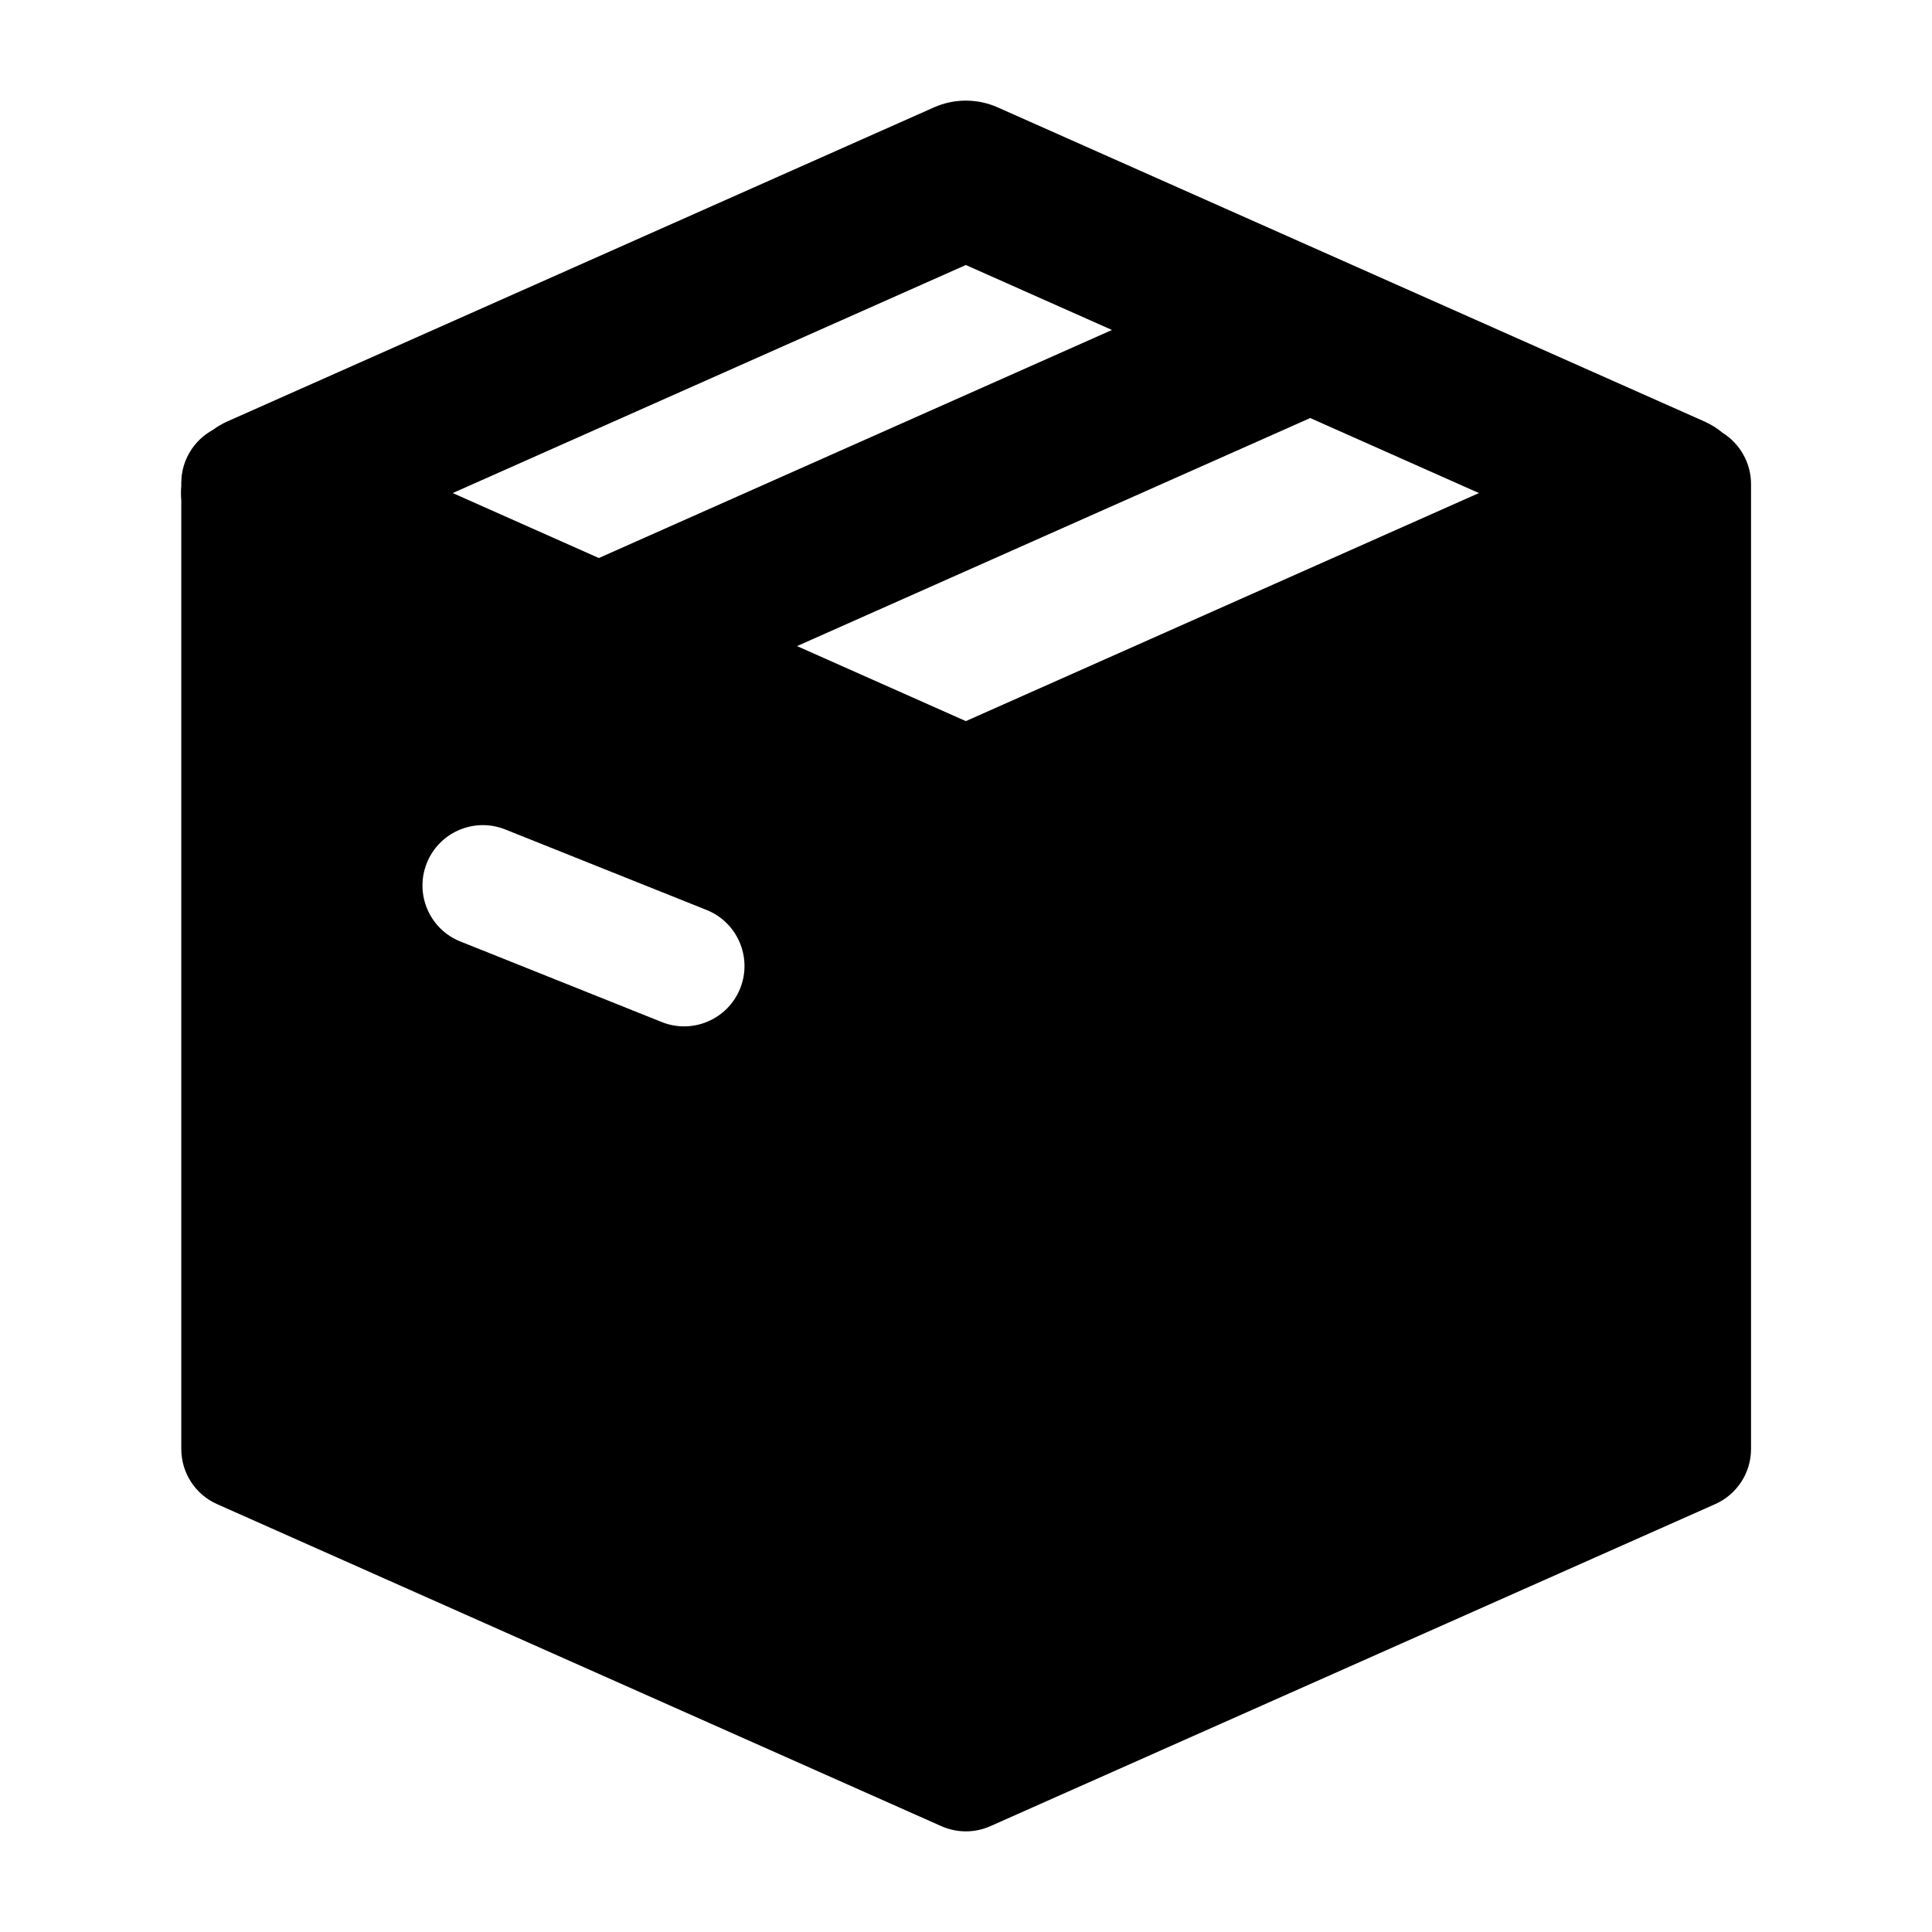 <svg width="24" height="24" viewBox="0 0 24 24" xmlns="http://www.w3.org/2000/svg">
    <path fill-rule="evenodd" clip-rule="evenodd" d="M11.602 1.334C11.854 1.222 12.142 1.222 12.394 1.334L21.169 5.234C21.253 5.271 21.33 5.319 21.398 5.376C21.61 5.509 21.752 5.745 21.752 6.014V18C21.752 18.296 21.577 18.565 21.306 18.685L12.303 22.685C12.109 22.772 11.887 22.771 11.693 22.685L2.697 18.685C2.426 18.565 2.252 18.296 2.252 18V6.212C2.249 6.184 2.248 6.154 2.248 6.125C2.248 6.096 2.249 6.066 2.252 6.038V6C2.252 5.716 2.41 5.469 2.643 5.341C2.699 5.3 2.761 5.263 2.827 5.234L11.602 1.334ZM5.624 6.125L7.439 6.932L13.813 4.099L11.998 3.292L5.624 6.125ZM11.998 8.958L9.901 8.026L16.276 5.193L18.372 6.125L11.998 8.958ZM5.302 10.721C5.456 10.337 5.892 10.15 6.277 10.304L8.777 11.304C9.161 11.457 9.348 11.894 9.195 12.278C9.041 12.663 8.604 12.85 8.22 12.696L5.72 11.696C5.335 11.543 5.148 11.106 5.302 10.721Z"/>
</svg>
